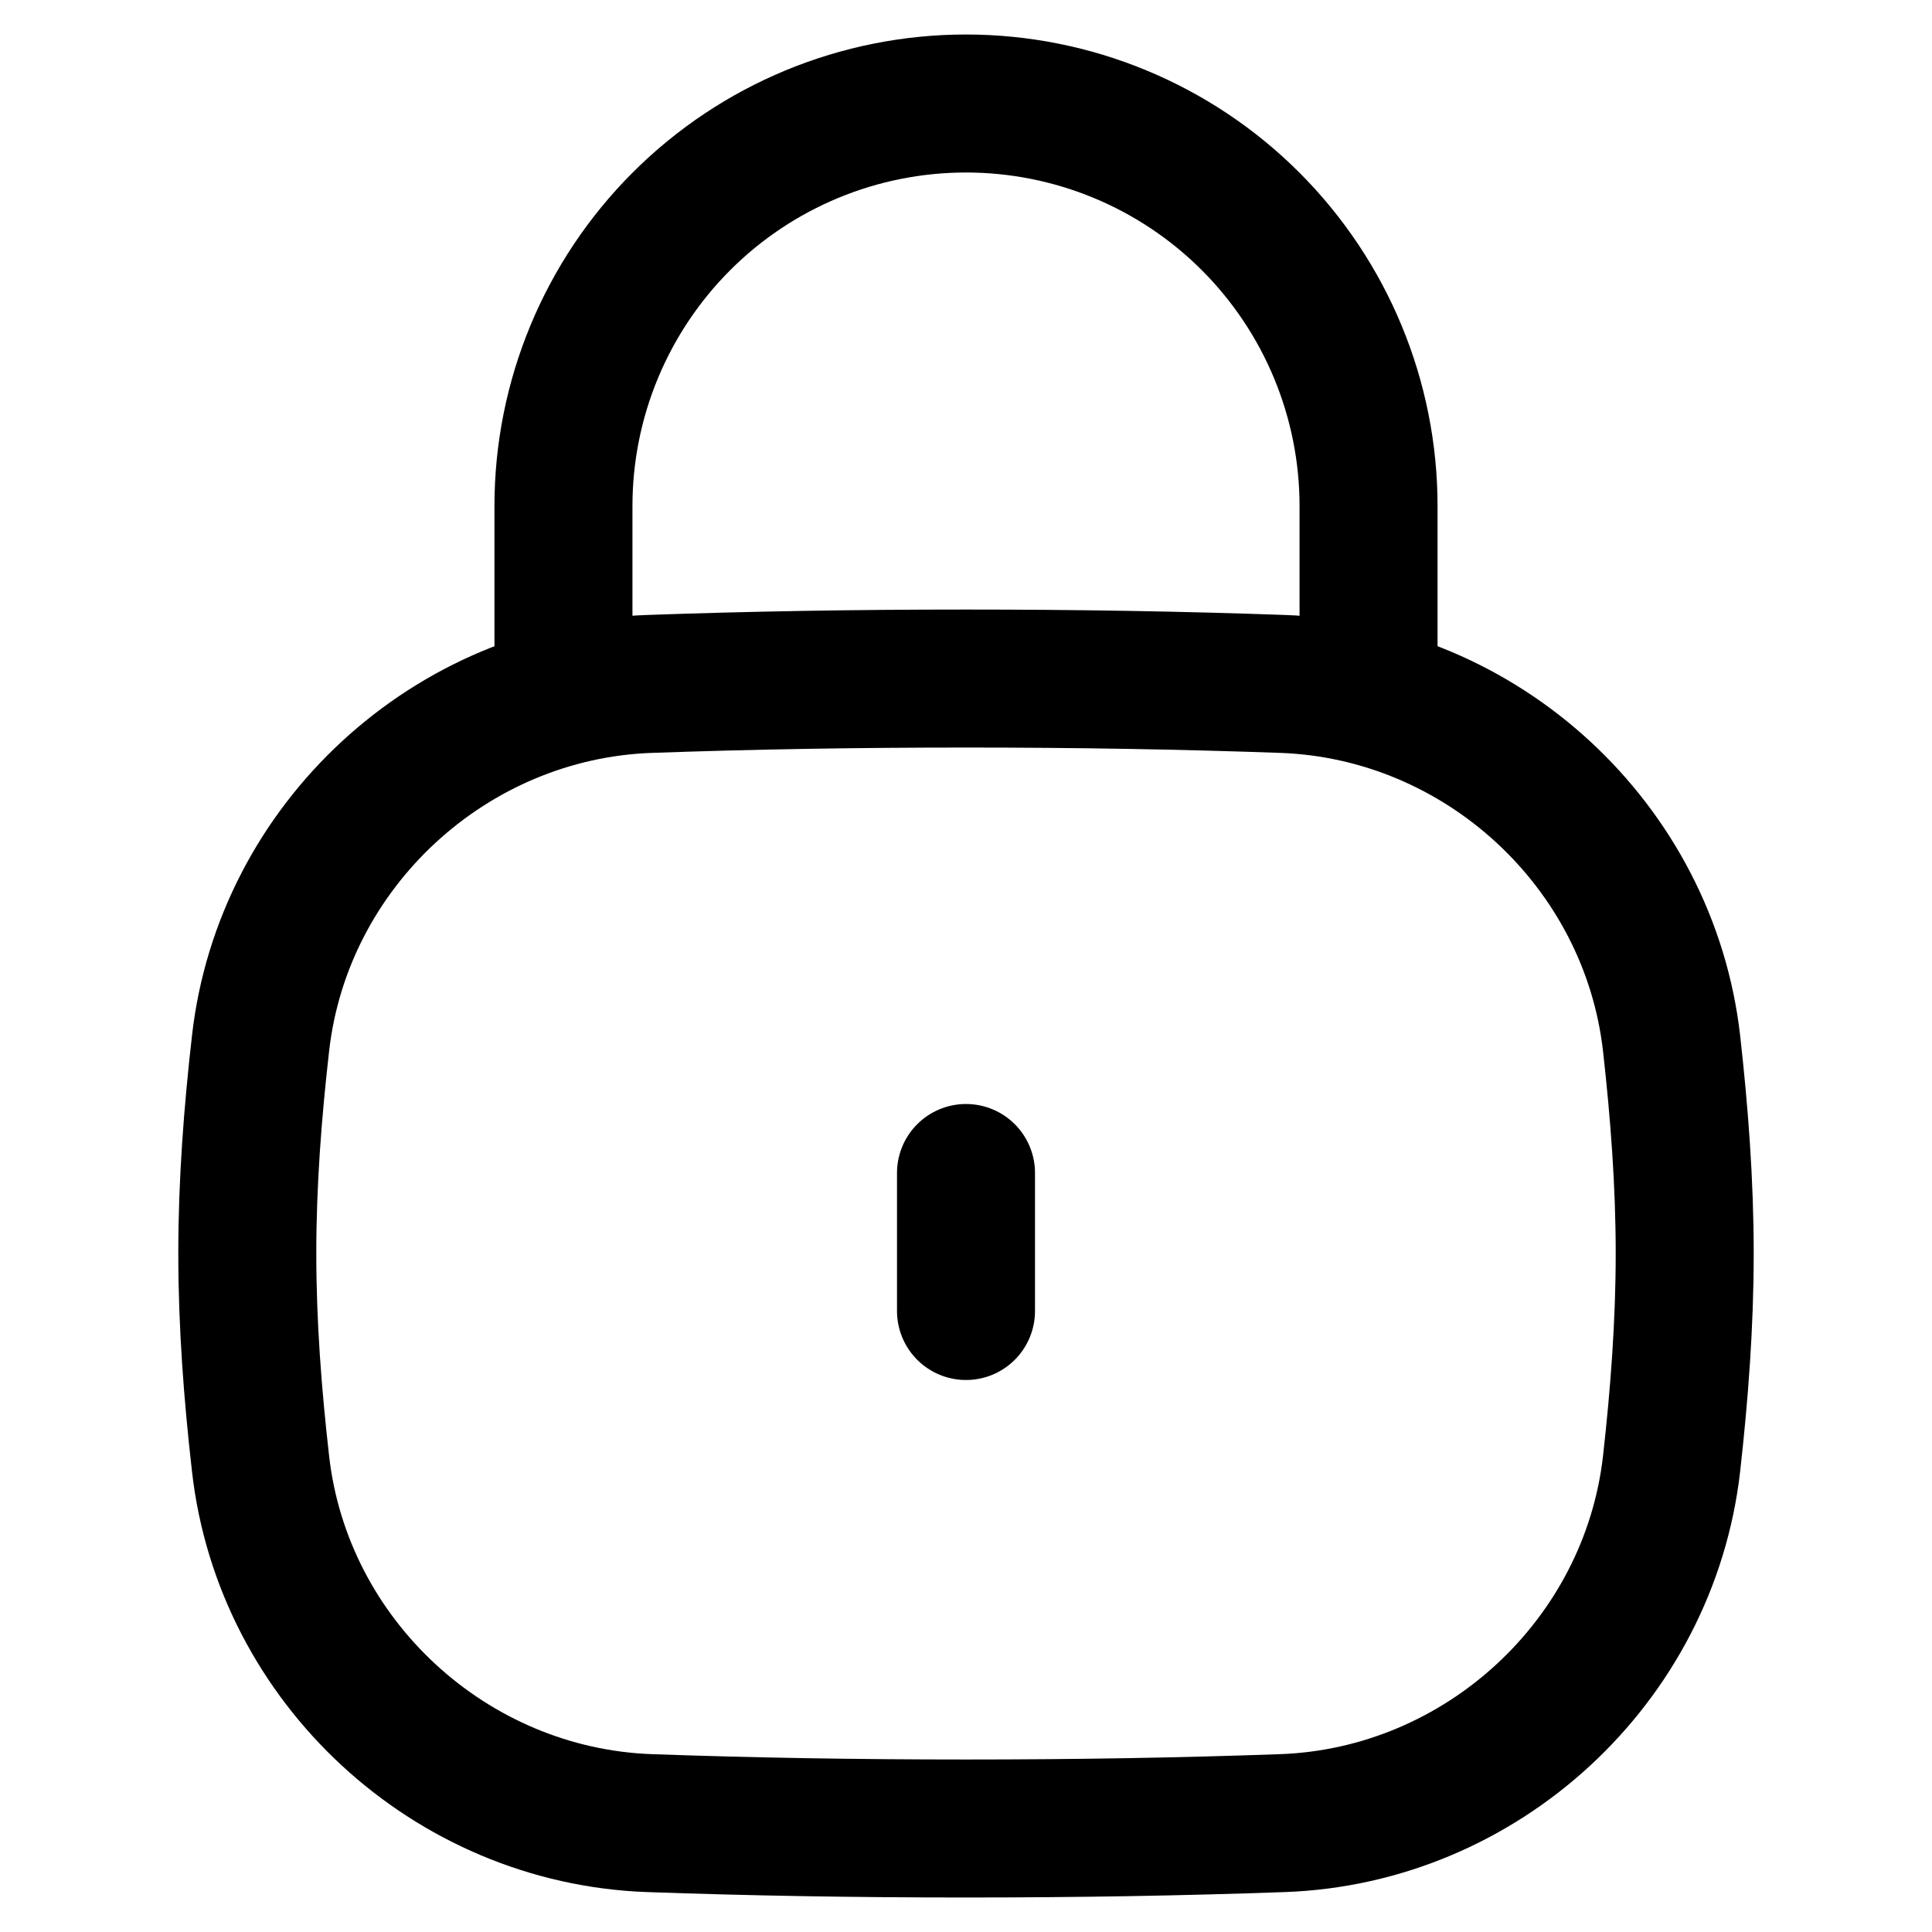 <svg xmlns="http://www.w3.org/2000/svg" fill="none" viewBox="0 0 14 14"><path stroke="currentColor" d="M1.888 10.606C2.05 12.041 3.264 13.159 4.706 13.211C5.438 13.237 6.19 13.25 7 13.25C7.81 13.25 8.562 13.237 9.294 13.211C10.737 13.159 11.95 12.041 12.113 10.606C12.169 10.106 12.208 9.598 12.208 9.083C12.208 8.569 12.169 8.061 12.113 7.561C11.95 6.126 10.737 5.007 9.294 4.956C8.562 4.93 7.81 4.917 7 4.917C6.19 4.917 5.438 4.93 4.706 4.956C3.264 5.007 2.05 6.126 1.888 7.561C1.831 8.061 1.792 8.569 1.792 9.083C1.792 9.598 1.831 10.106 1.888 10.606Z" /><path stroke="currentColor" stroke-linecap="round" stroke-linejoin="round" d="M9.917 4.917V3.667C9.917 2.893 9.609 2.151 9.062 1.604C8.515 1.057 7.773 0.75 7 0.75C6.226 0.75 5.485 1.057 4.938 1.604C4.391 2.151 4.083 2.893 4.083 3.667V4.917" /><path stroke="currentColor" stroke-linecap="round" stroke-linejoin="round" d="M7 8.5L7 9.5" /></svg>
